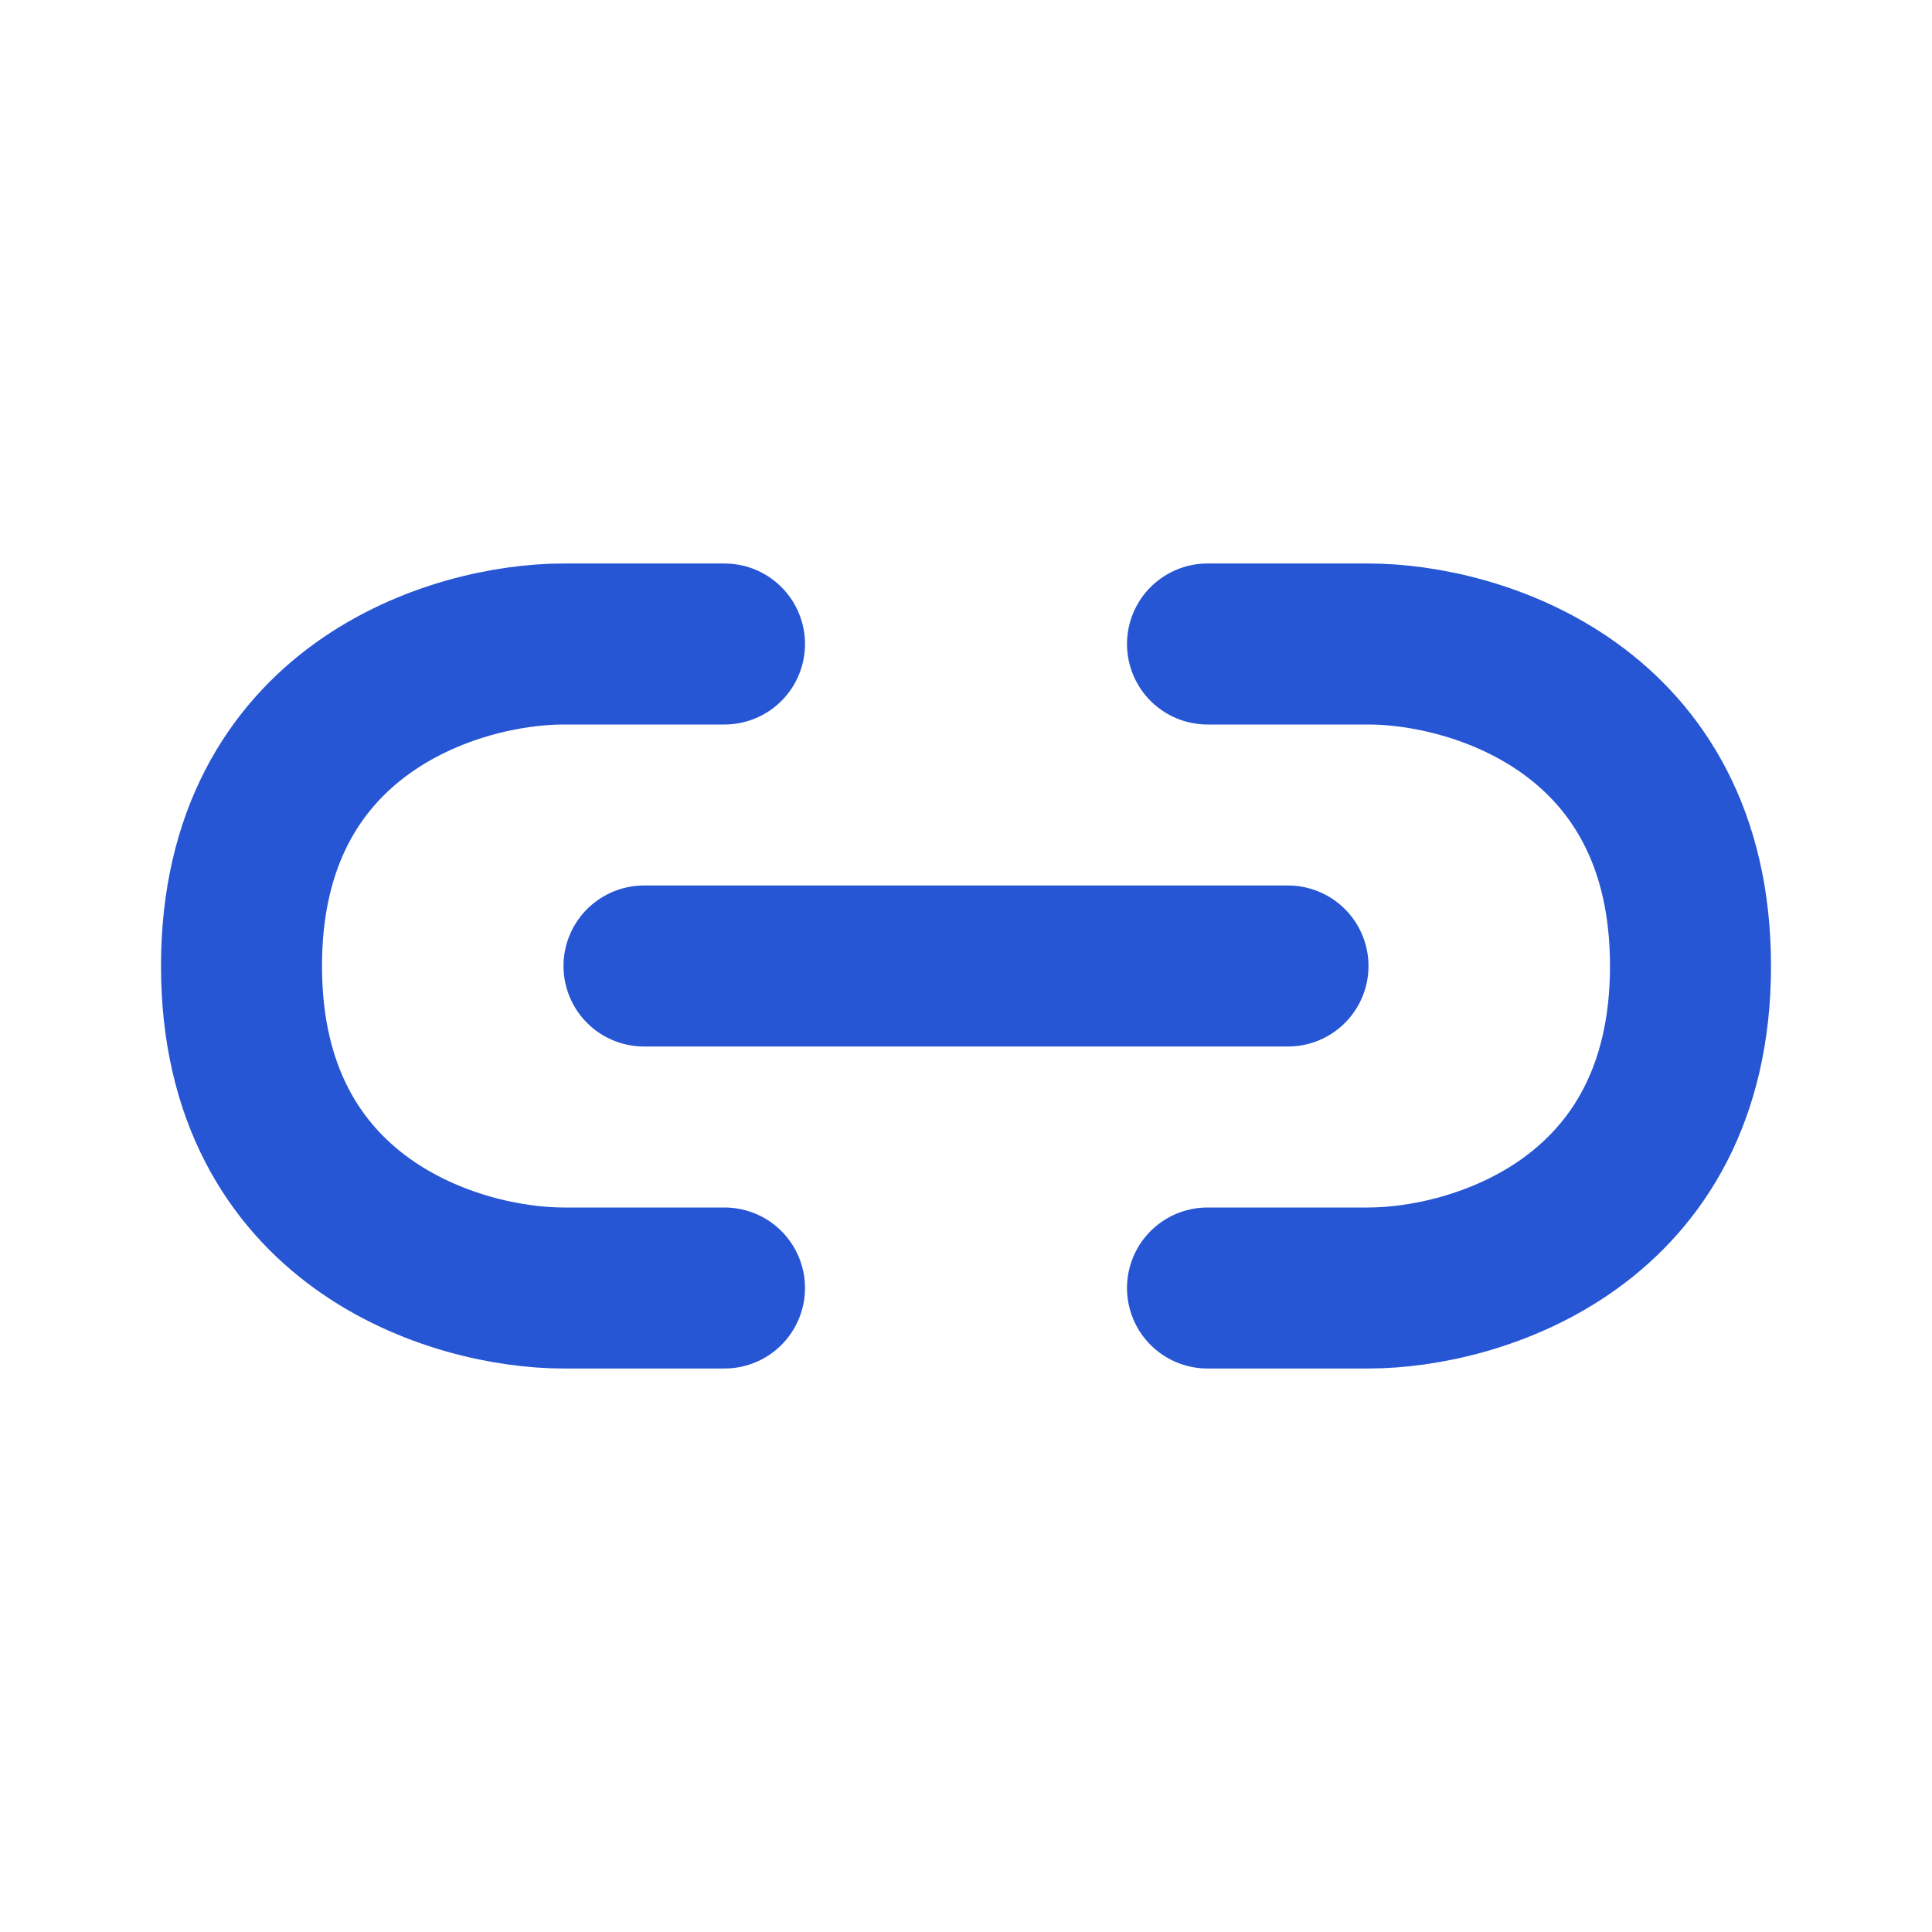 <svg width="24" height="24" viewBox="0 0 24 24" fill="none" xmlns="http://www.w3.org/2000/svg">
<path d="M8 12H16M15 8H17C18.333 8 21 8.8 21 12C21 15.2 18.333 16 17 16H15M9 16H7C5.667 16 3 15.2 3 12C3 8.8 5.667 8 7 8H9" stroke="#2656D3" stroke-width="2" stroke-linecap="round" stroke-linejoin="round"/>
</svg>
